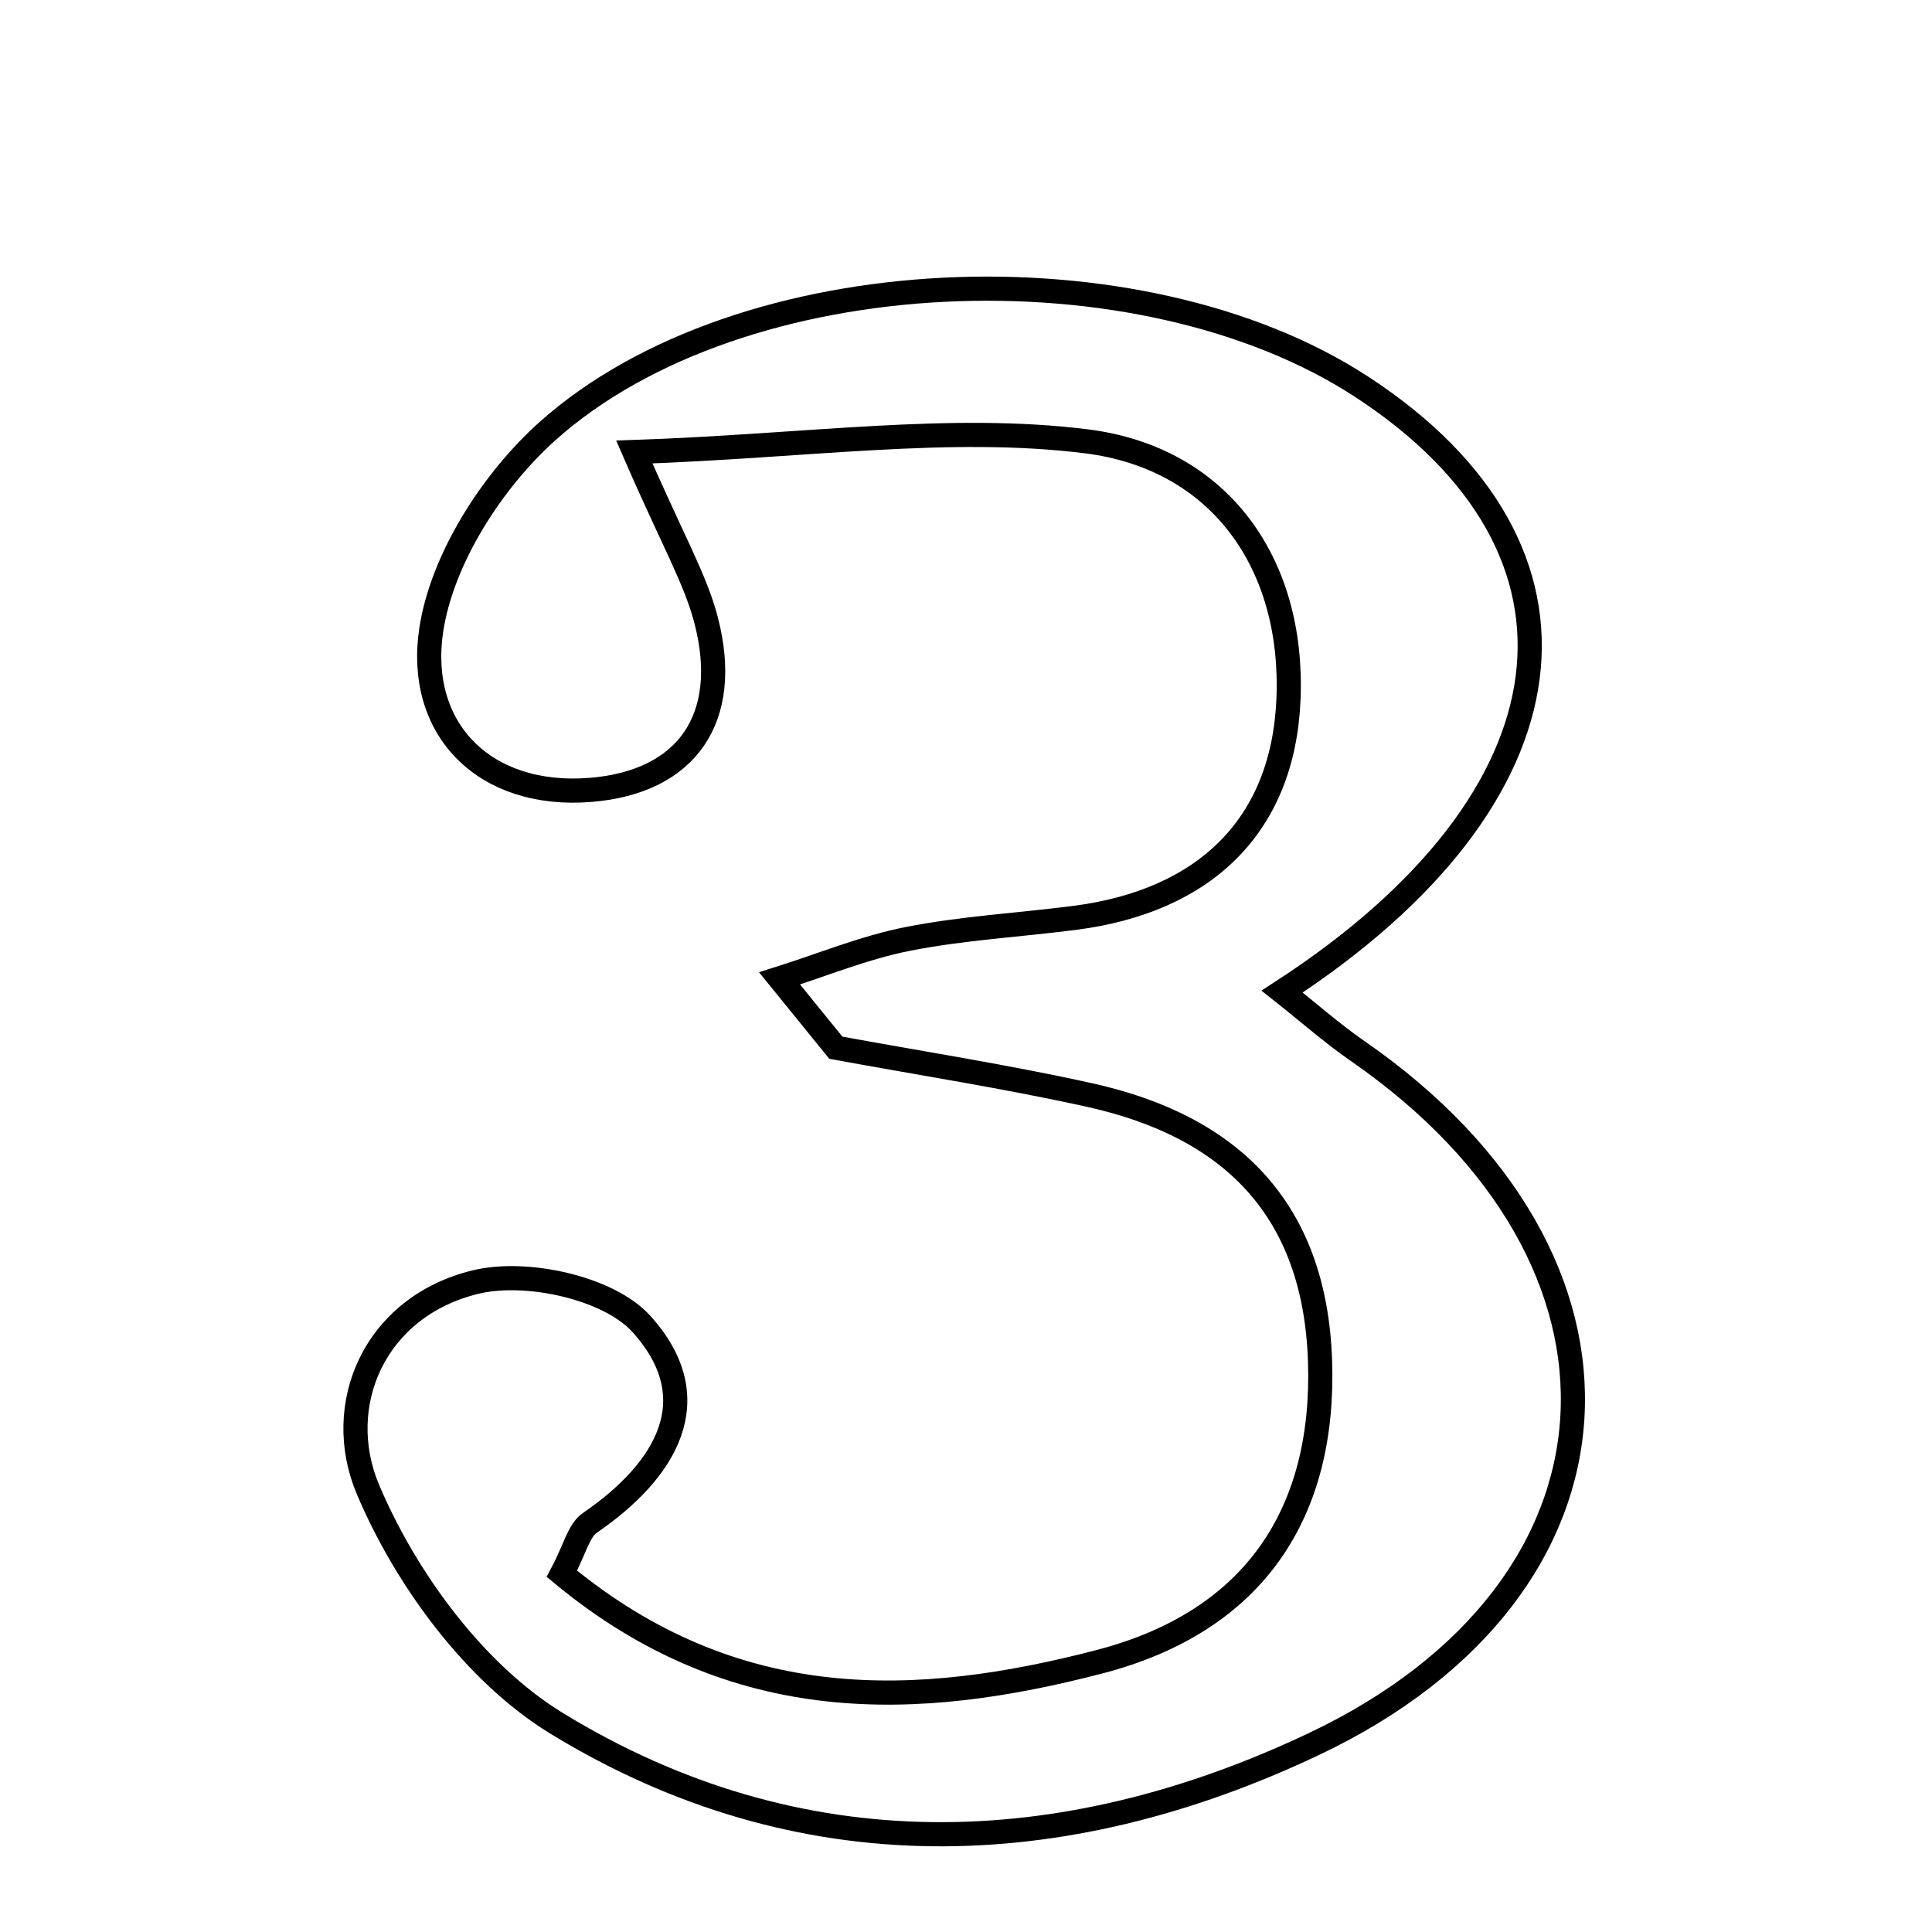 <svg xmlns="http://www.w3.org/2000/svg" viewBox="0.0 0.0 24.0 24.0" height="200px" width="200px"><path fill="none" stroke="black" stroke-width=".3" stroke-opacity="1.0"  filling="0" d="M16.917 4.806 C20.016 6.829 19.642 9.905 15.927 12.318 C16.256 12.578 16.548 12.837 16.866 13.057 C20.616 15.652 20.407 19.727 16.326 21.663 C13.193 23.15 9.929 23.254 6.91 21.405 C5.899 20.785 5.041 19.615 4.571 18.503 C4.128 17.454 4.65 16.226 5.917 15.924 C6.545 15.775 7.565 15.998 7.969 16.448 C8.81 17.38 8.277 18.267 7.327 18.918 C7.187 19.015 7.141 19.248 6.98 19.55 C9.135 21.335 11.404 21.229 13.657 20.643 C15.598 20.139 16.461 18.778 16.398 16.906 C16.335 15.024 15.297 13.995 13.544 13.605 C12.498 13.373 11.437 13.209 10.383 13.015 C10.15 12.728 9.917 12.441 9.684 12.154 C10.215 11.986 10.737 11.77 11.28 11.663 C11.961 11.529 12.661 11.491 13.351 11.402 C14.951 11.196 15.94 10.272 16.006 8.685 C16.076 7.001 15.153 5.689 13.494 5.482 C11.8 5.271 10.046 5.54 7.88 5.615 C8.359 6.719 8.642 7.197 8.774 7.714 C9.084 8.92 8.536 9.713 7.341 9.812 C6.017 9.921 5.172 9.058 5.357 7.825 C5.492 6.94 6.115 5.969 6.803 5.354 C9.21 3.204 14.162 3.007 16.917 4.806"></path></svg>